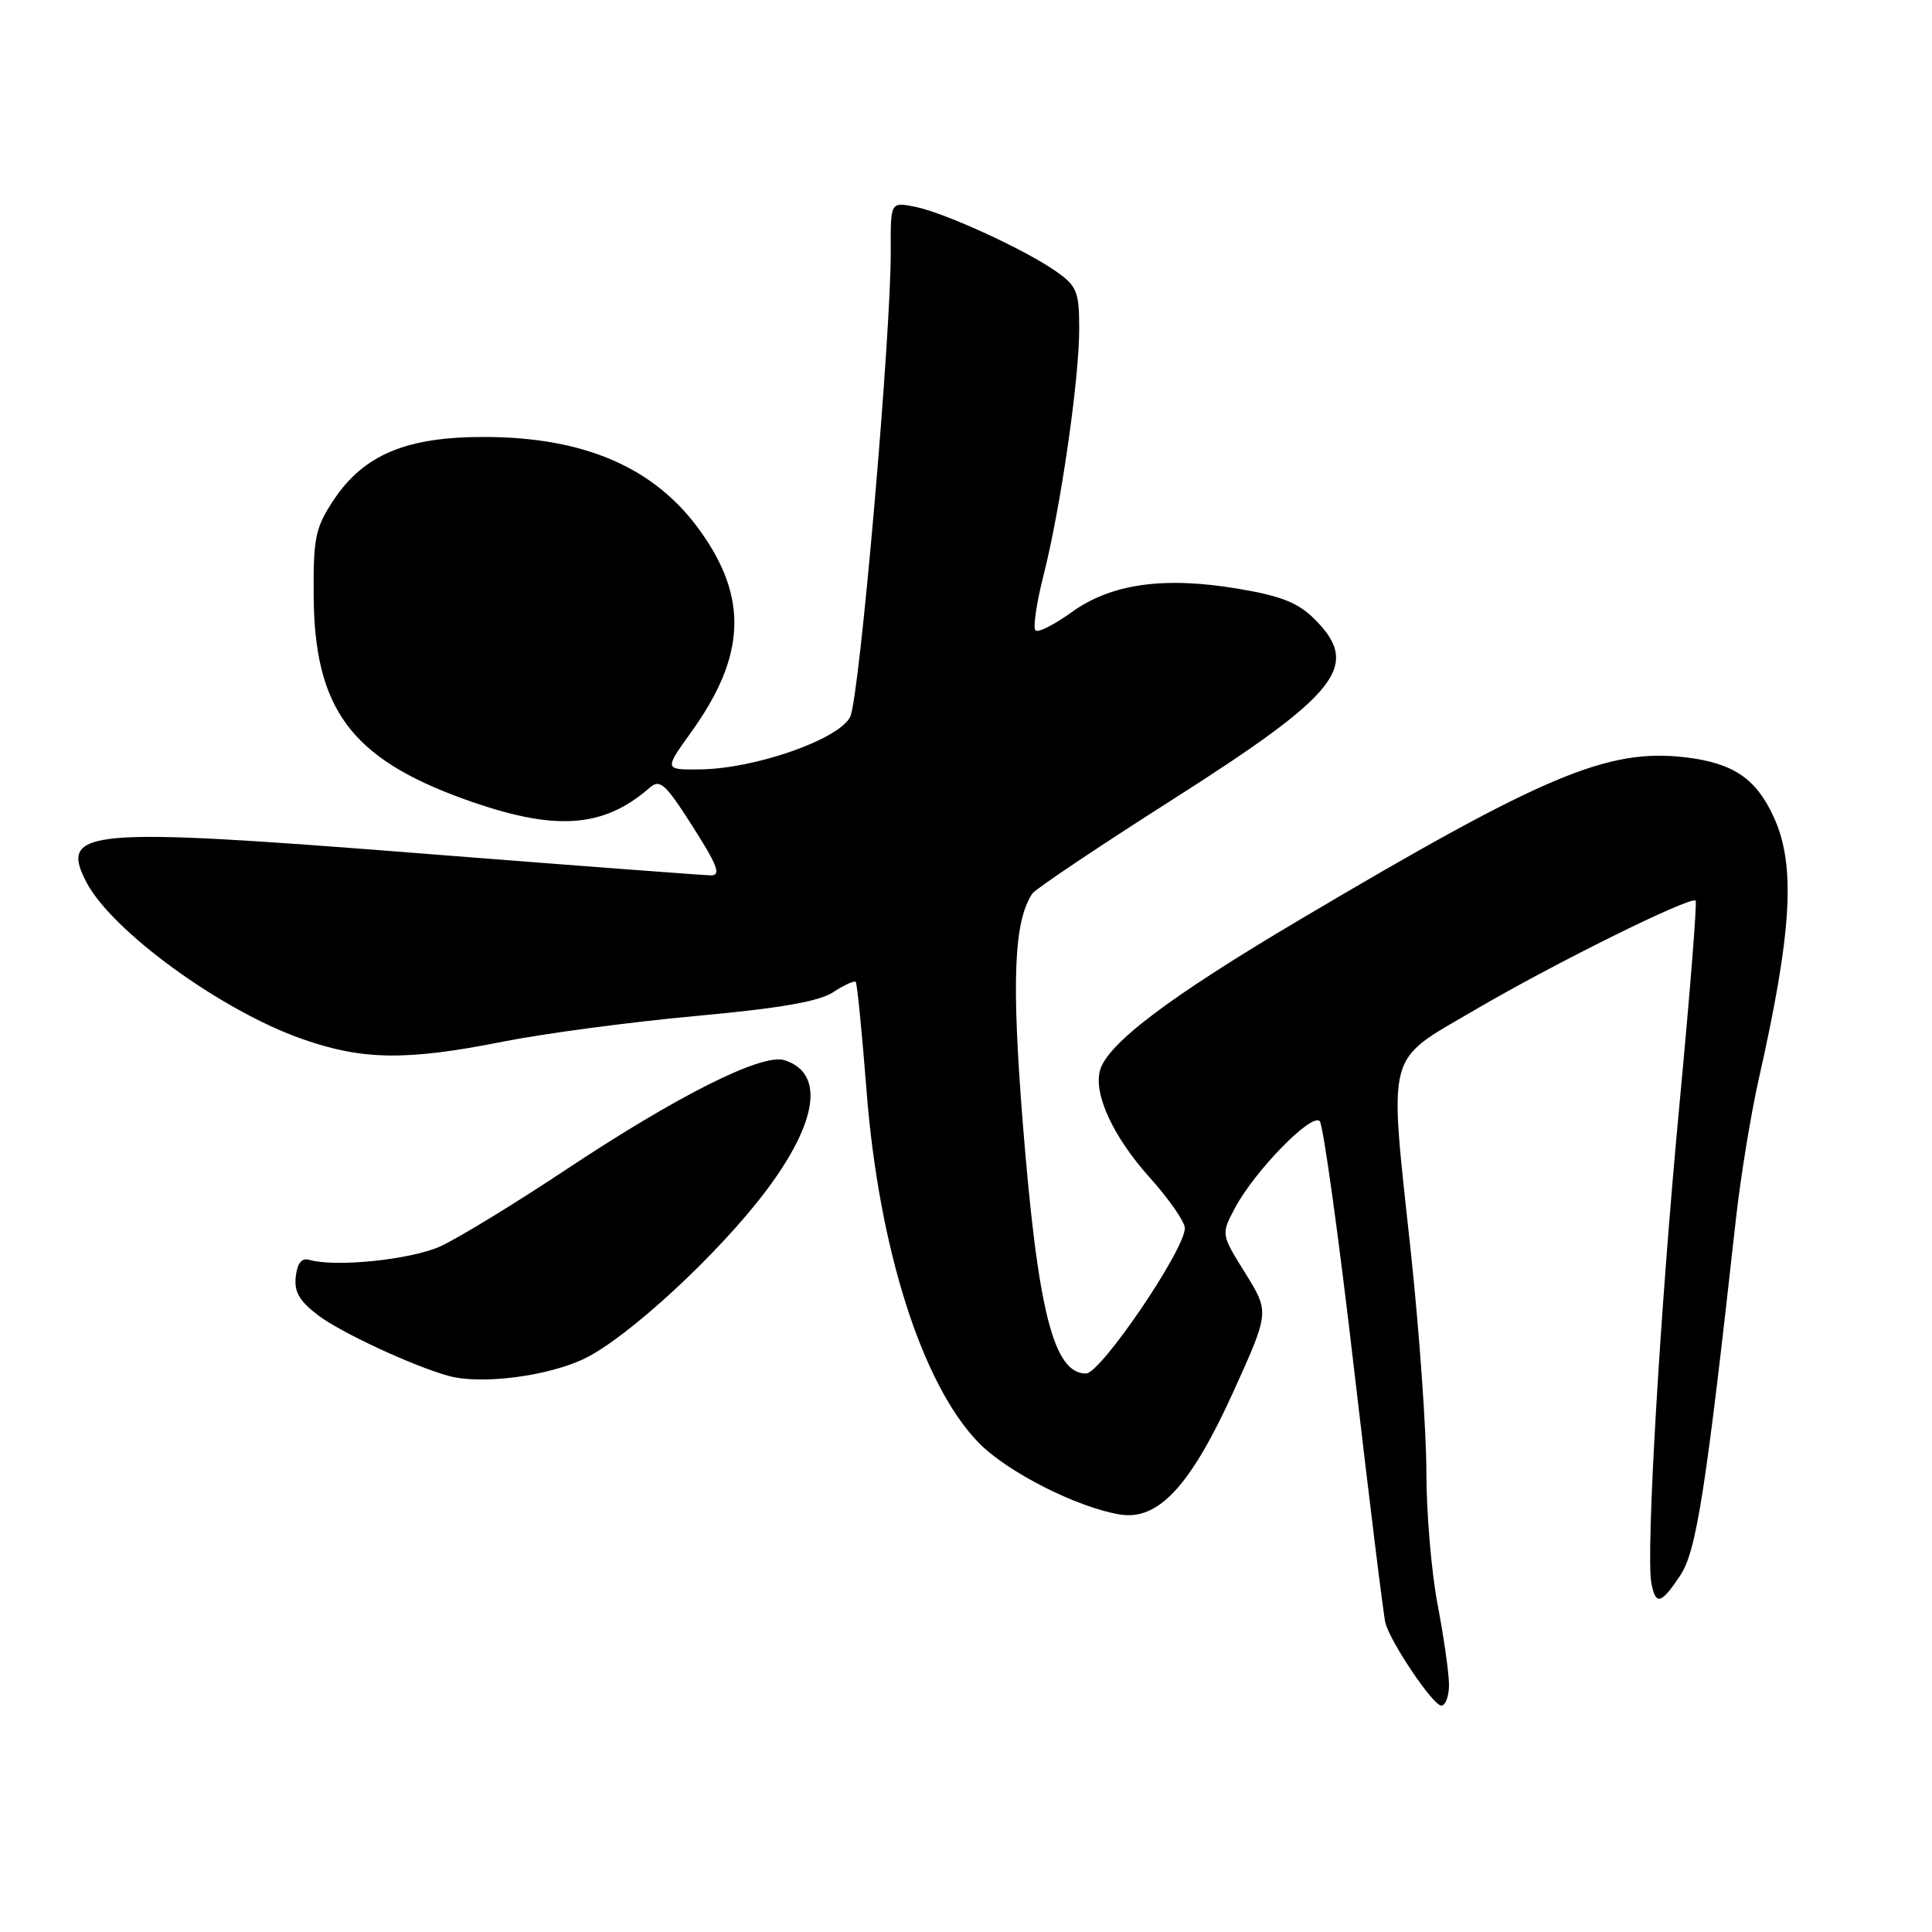 <?xml version="1.0" encoding="UTF-8" standalone="no"?>
<!DOCTYPE svg PUBLIC "-//W3C//DTD SVG 1.1//EN" "http://www.w3.org/Graphics/SVG/1.1/DTD/svg11.dtd" >
<svg xmlns="http://www.w3.org/2000/svg" xmlns:xlink="http://www.w3.org/1999/xlink" version="1.1" viewBox="0 0 256 256">
 <g >
 <path fill="currentColor"
d=" M 192.00 223.25 C 192.00 221.74 191.32 216.97 190.50 212.66 C 189.67 208.35 189.00 200.41 189.00 195.01 C 189.00 189.61 188.08 176.54 186.95 165.98 C 184.03 138.71 183.47 140.84 195.50 133.78 C 205.93 127.66 224.04 118.70 224.68 119.34 C 224.88 119.55 223.93 131.59 222.56 146.11 C 219.98 173.39 218.08 205.81 218.81 209.75 C 219.38 212.77 220.10 212.58 222.65 208.74 C 224.79 205.53 226.04 197.48 230.02 161.50 C 230.63 156.00 231.99 147.68 233.04 143.00 C 237.45 123.47 237.96 114.71 235.06 108.33 C 232.72 103.17 229.69 101.11 223.34 100.35 C 213.02 99.13 204.59 102.68 172.08 121.95 C 154.82 132.18 146.66 138.35 145.74 141.89 C 144.91 145.05 147.56 150.72 152.37 156.06 C 154.91 158.90 157.00 161.90 157.00 162.73 C 157.00 165.60 145.85 182.00 143.90 182.00 C 139.60 182.00 137.51 173.72 135.53 148.88 C 134.02 129.92 134.34 122.12 136.78 118.41 C 137.18 117.81 145.56 112.19 155.41 105.92 C 177.50 91.85 180.36 88.21 174.20 82.05 C 172.02 79.87 169.79 78.98 164.12 78.02 C 154.23 76.35 147.21 77.34 141.97 81.14 C 139.68 82.79 137.54 83.87 137.20 83.53 C 136.86 83.19 137.34 79.89 138.28 76.21 C 140.55 67.25 143.00 50.30 143.00 43.57 C 143.00 38.70 142.70 37.92 140.06 36.05 C 136.02 33.16 125.18 28.18 121.25 27.40 C 118.00 26.75 118.00 26.75 118.03 33.13 C 118.09 44.25 113.90 92.40 112.66 94.97 C 111.21 97.96 100.06 101.87 92.75 101.95 C 88.00 102.00 88.00 102.00 91.60 96.99 C 98.83 86.93 99.16 79.23 92.76 70.32 C 86.77 61.98 77.54 57.95 64.31 57.90 C 53.88 57.86 48.20 60.23 44.18 66.30 C 41.78 69.94 41.51 71.25 41.56 78.93 C 41.66 93.90 46.50 100.46 61.43 105.86 C 73.40 110.19 79.87 109.80 86.07 104.39 C 87.45 103.18 88.14 103.80 91.78 109.51 C 95.08 114.68 95.57 116.00 94.21 115.99 C 93.27 115.98 75.77 114.66 55.33 113.05 C 11.44 109.59 7.83 109.90 11.43 116.86 C 14.78 123.33 29.22 133.86 39.98 137.65 C 48.00 140.49 53.85 140.57 66.61 138.03 C 72.05 136.95 83.54 135.42 92.14 134.63 C 103.39 133.60 108.52 132.71 110.42 131.46 C 111.87 130.51 113.21 129.90 113.39 130.11 C 113.58 130.33 114.22 136.80 114.82 144.50 C 116.45 165.47 122.18 183.47 129.68 191.17 C 133.44 195.04 142.75 199.76 148.41 200.68 C 153.53 201.51 157.82 196.82 163.54 184.17 C 168.20 173.85 168.20 173.85 165.00 168.69 C 161.79 163.54 161.79 163.54 163.65 160.05 C 166.24 155.17 173.82 147.40 174.87 148.56 C 175.34 149.08 177.39 163.90 179.43 181.50 C 181.48 199.10 183.34 214.21 183.58 215.07 C 184.33 217.77 189.90 226.00 190.98 226.00 C 191.54 226.00 192.00 224.76 192.00 223.25 Z  M 77.45 180.02 C 83.23 177.22 95.22 166.14 101.51 157.78 C 108.38 148.64 109.29 142.18 103.95 140.48 C 100.99 139.54 89.84 145.13 75.00 154.98 C 68.12 159.55 60.61 164.13 58.30 165.17 C 54.39 166.92 44.43 167.94 41.00 166.94 C 39.98 166.64 39.40 167.34 39.19 169.16 C 38.96 171.18 39.67 172.40 42.19 174.31 C 45.26 176.62 54.84 181.06 59.50 182.33 C 63.79 183.49 72.62 182.36 77.45 180.02 Z "/>
</g>
</svg>